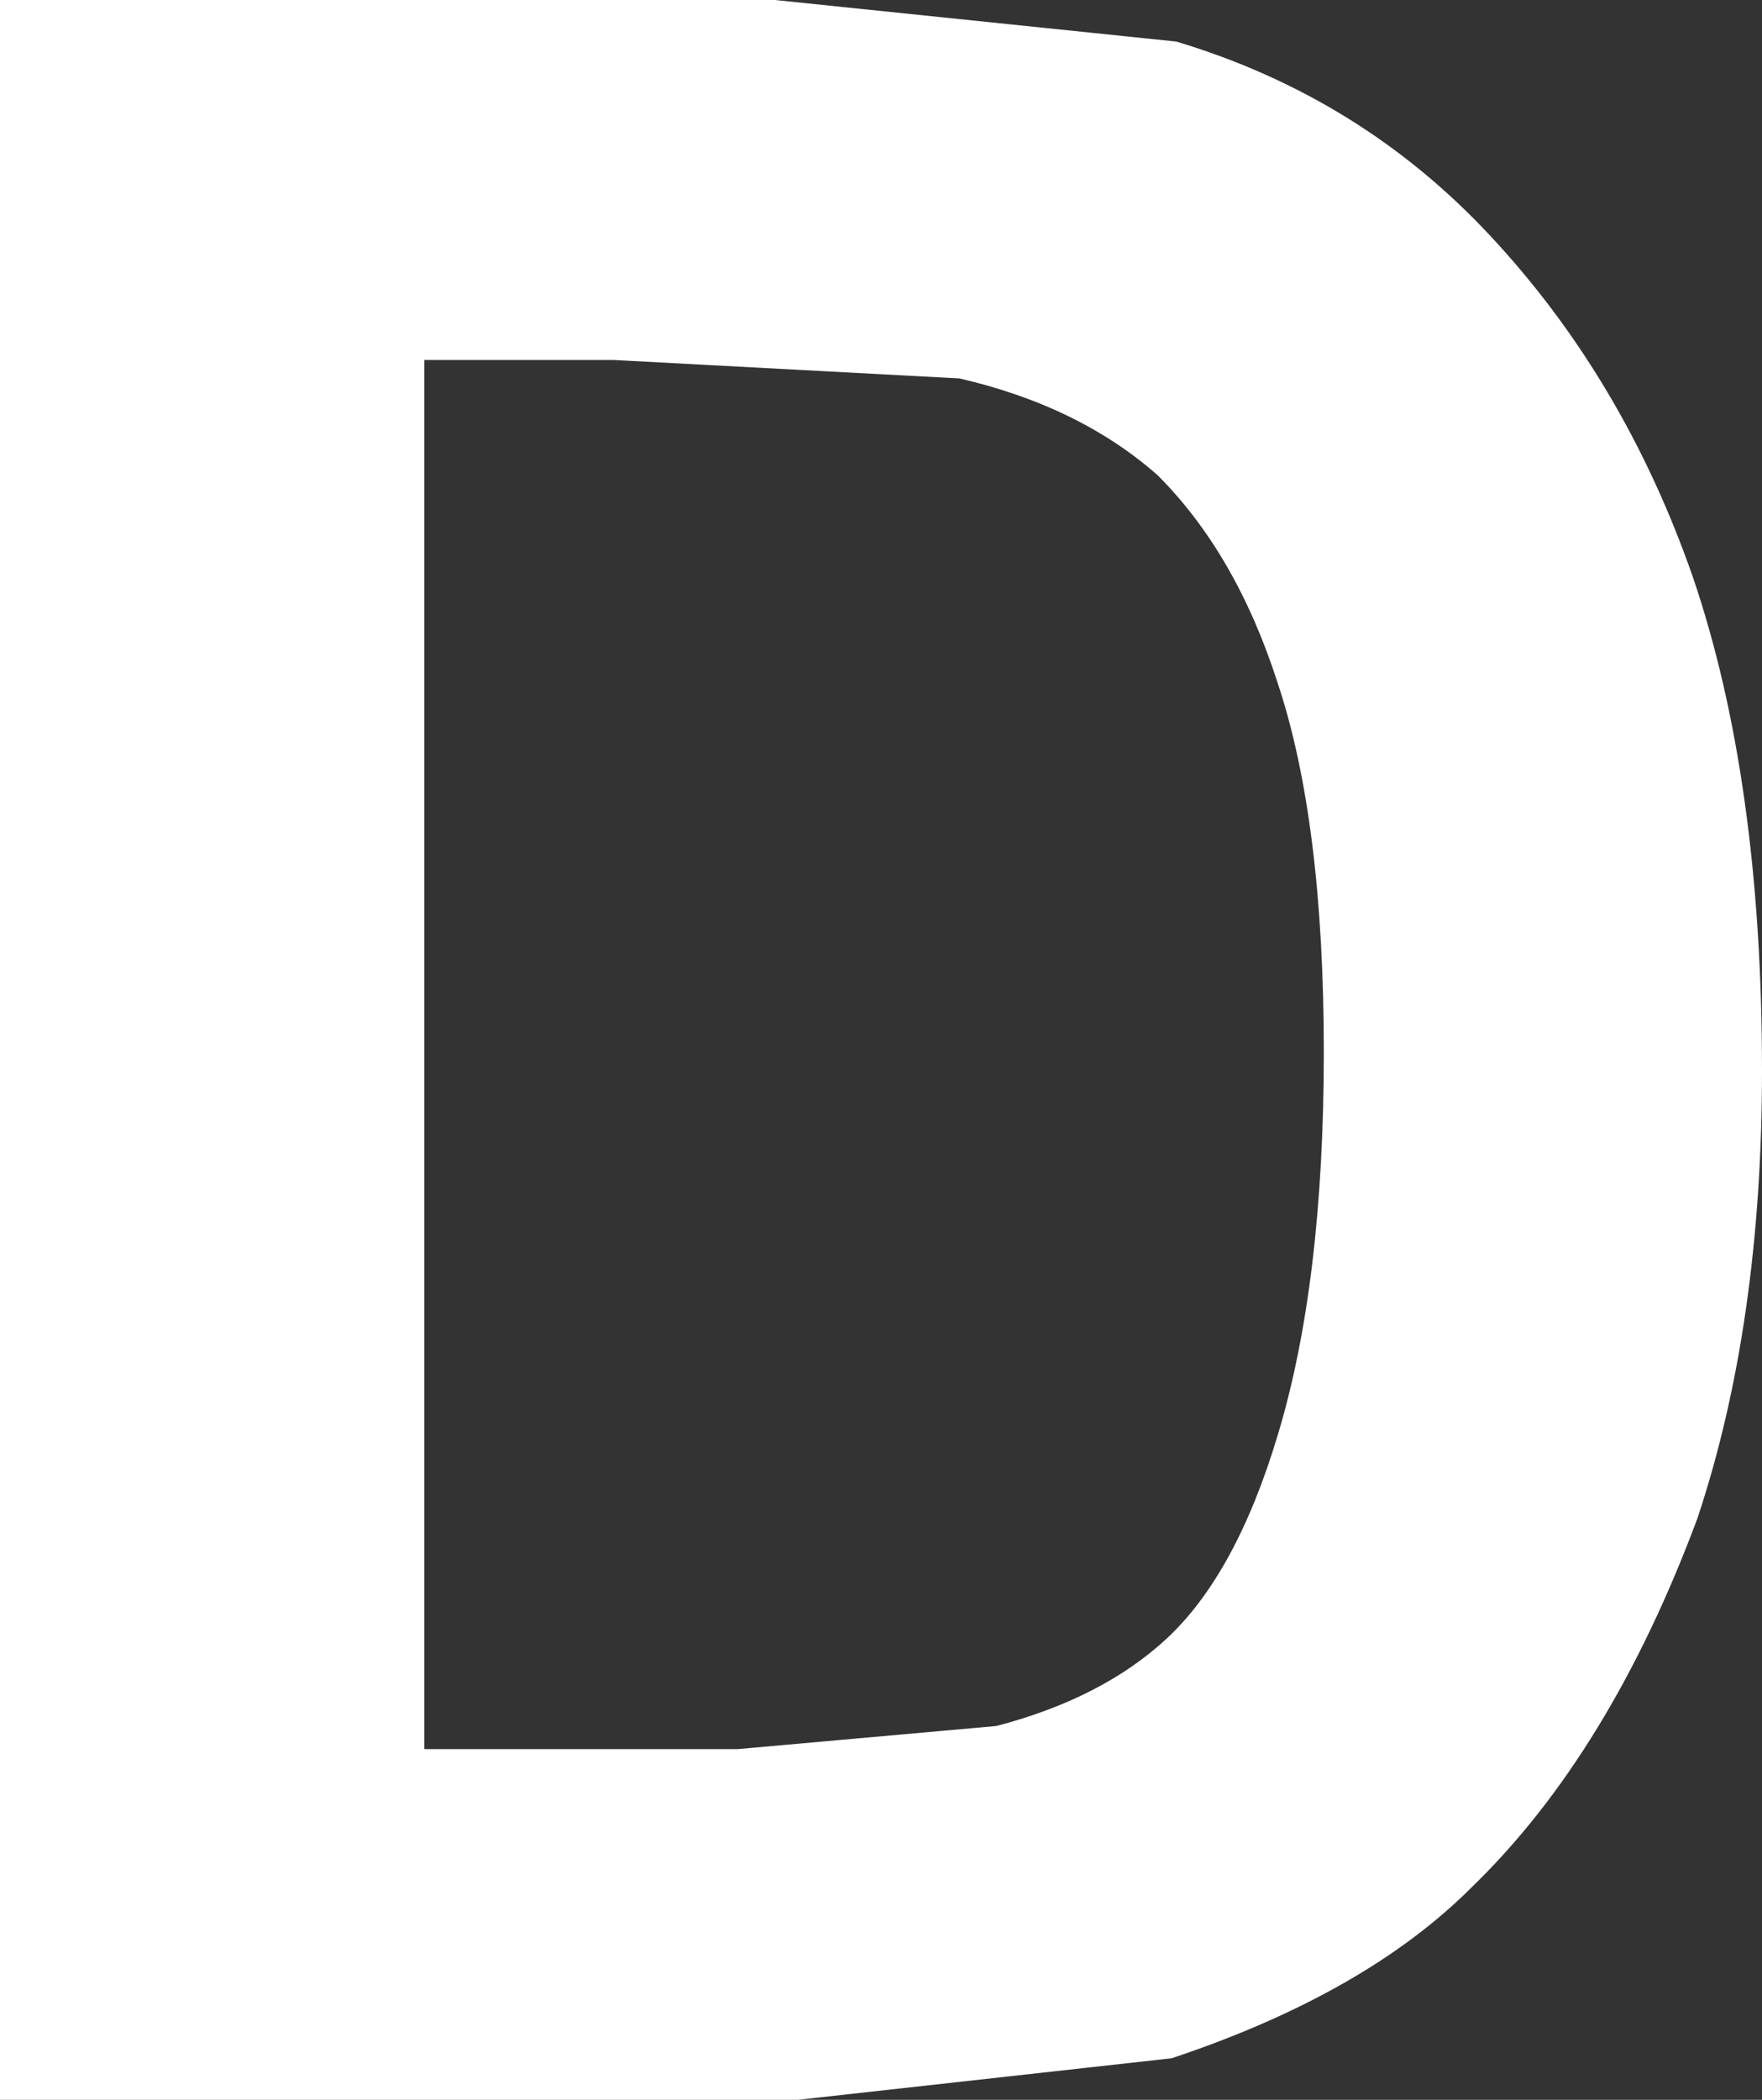 <?xml version="1.0" encoding="UTF-8" standalone="no"?>
<svg xmlns:ffdec="https://www.free-decompiler.com/flash" xmlns:xlink="http://www.w3.org/1999/xlink" ffdec:objectType="shape" height="22.75px" width="19.1px" xmlns="http://www.w3.org/2000/svg">
  <rect width="100%" height="100%" fill="#333333" stroke="none"/>
  <g transform="matrix(1.0, 0.0, 0.0, 1.0, 8.1, 12.2)">
    <path d="M10.25 -5.95 Q11.0 -3.75 11.0 -0.6 11.0 2.15 10.3 4.25 9.35 6.8 7.85 8.25 6.7 9.4 4.6 10.1 L0.55 10.55 -8.1 10.55 -8.1 -12.2 0.3 -12.2 4.65 -11.75 Q6.65 -11.15 8.05 -9.65 9.5 -8.1 10.25 -5.95 M-3.5 -8.3 L-3.5 6.75 -0.1 6.75 2.7 6.5 Q3.85 6.2 4.55 5.55 5.3 4.85 5.75 3.35 6.25 1.7 6.25 -0.8 6.25 -3.3 5.75 -4.8 5.3 -6.2 4.45 -7.05 3.6 -7.8 2.3 -8.1 L-1.45 -8.3 -3.5 -8.3" fill="#ffffff" fill-rule="evenodd" stroke="none"/>
  </g>
</svg>
